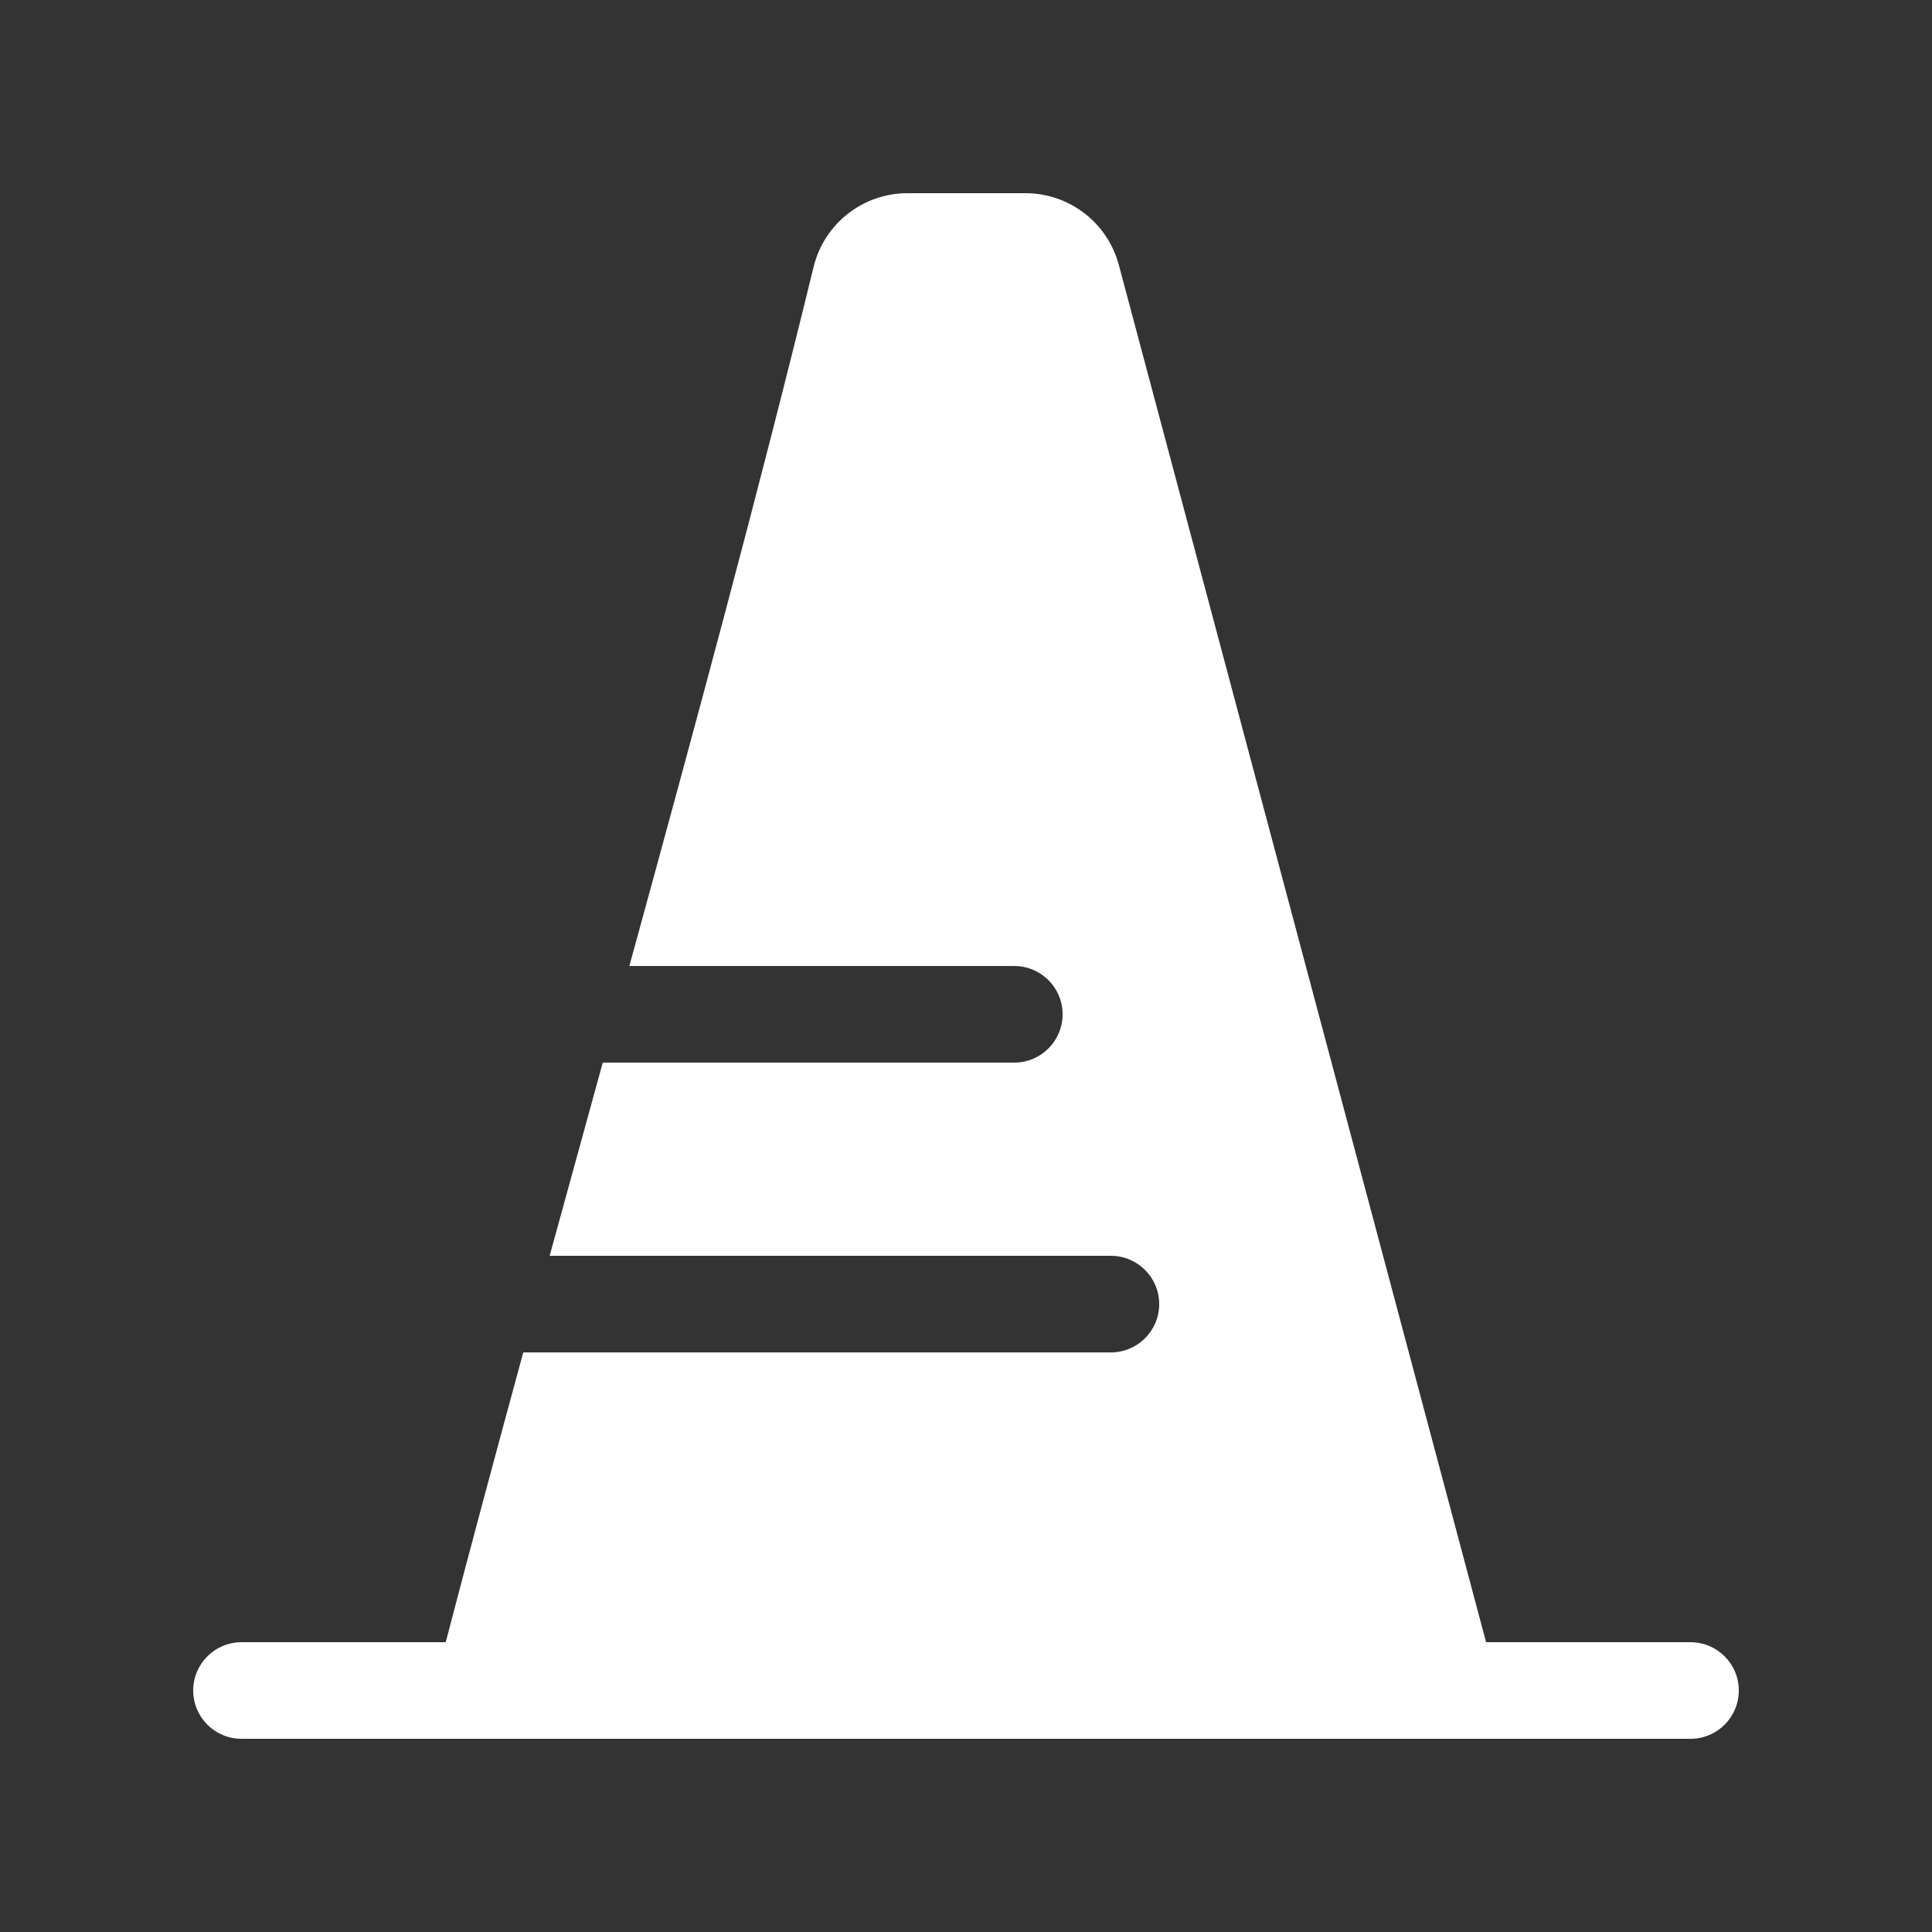 <svg width="20" height="20" viewBox="0 0 20 20" fill="none" xmlns="http://www.w3.org/2000/svg">
<rect x="0" y="0" width="20" height="20" fill="#333333" stroke="none"/>
<path d="M8.422 2.764C8.531 2.316 8.932 2 9.394 2H10.616C11.069 2 11.465 2.305 11.582 2.742L15.384 17H17.5C17.776 17 18 17.224 18 17.5C18 17.776 17.776 18 17.5 18H2.5C2.224 18 2 17.776 2 17.5C2 17.224 2.224 17 2.5 17H4.614C4.867 16.031 5.137 15.026 5.417 14H11.5C11.776 14 12 13.776 12 13.5C12 13.224 11.776 13 11.5 13H5.69C5.838 12.46 5.988 11.916 6.138 11.37C6.172 11.247 6.206 11.123 6.24 11H10.5C10.776 11 11 10.776 11 10.5C11 10.224 10.776 10 10.5 10H6.515C7.195 7.522 7.867 5.041 8.422 2.764Z" fill="#ffffff"/>
</svg>
